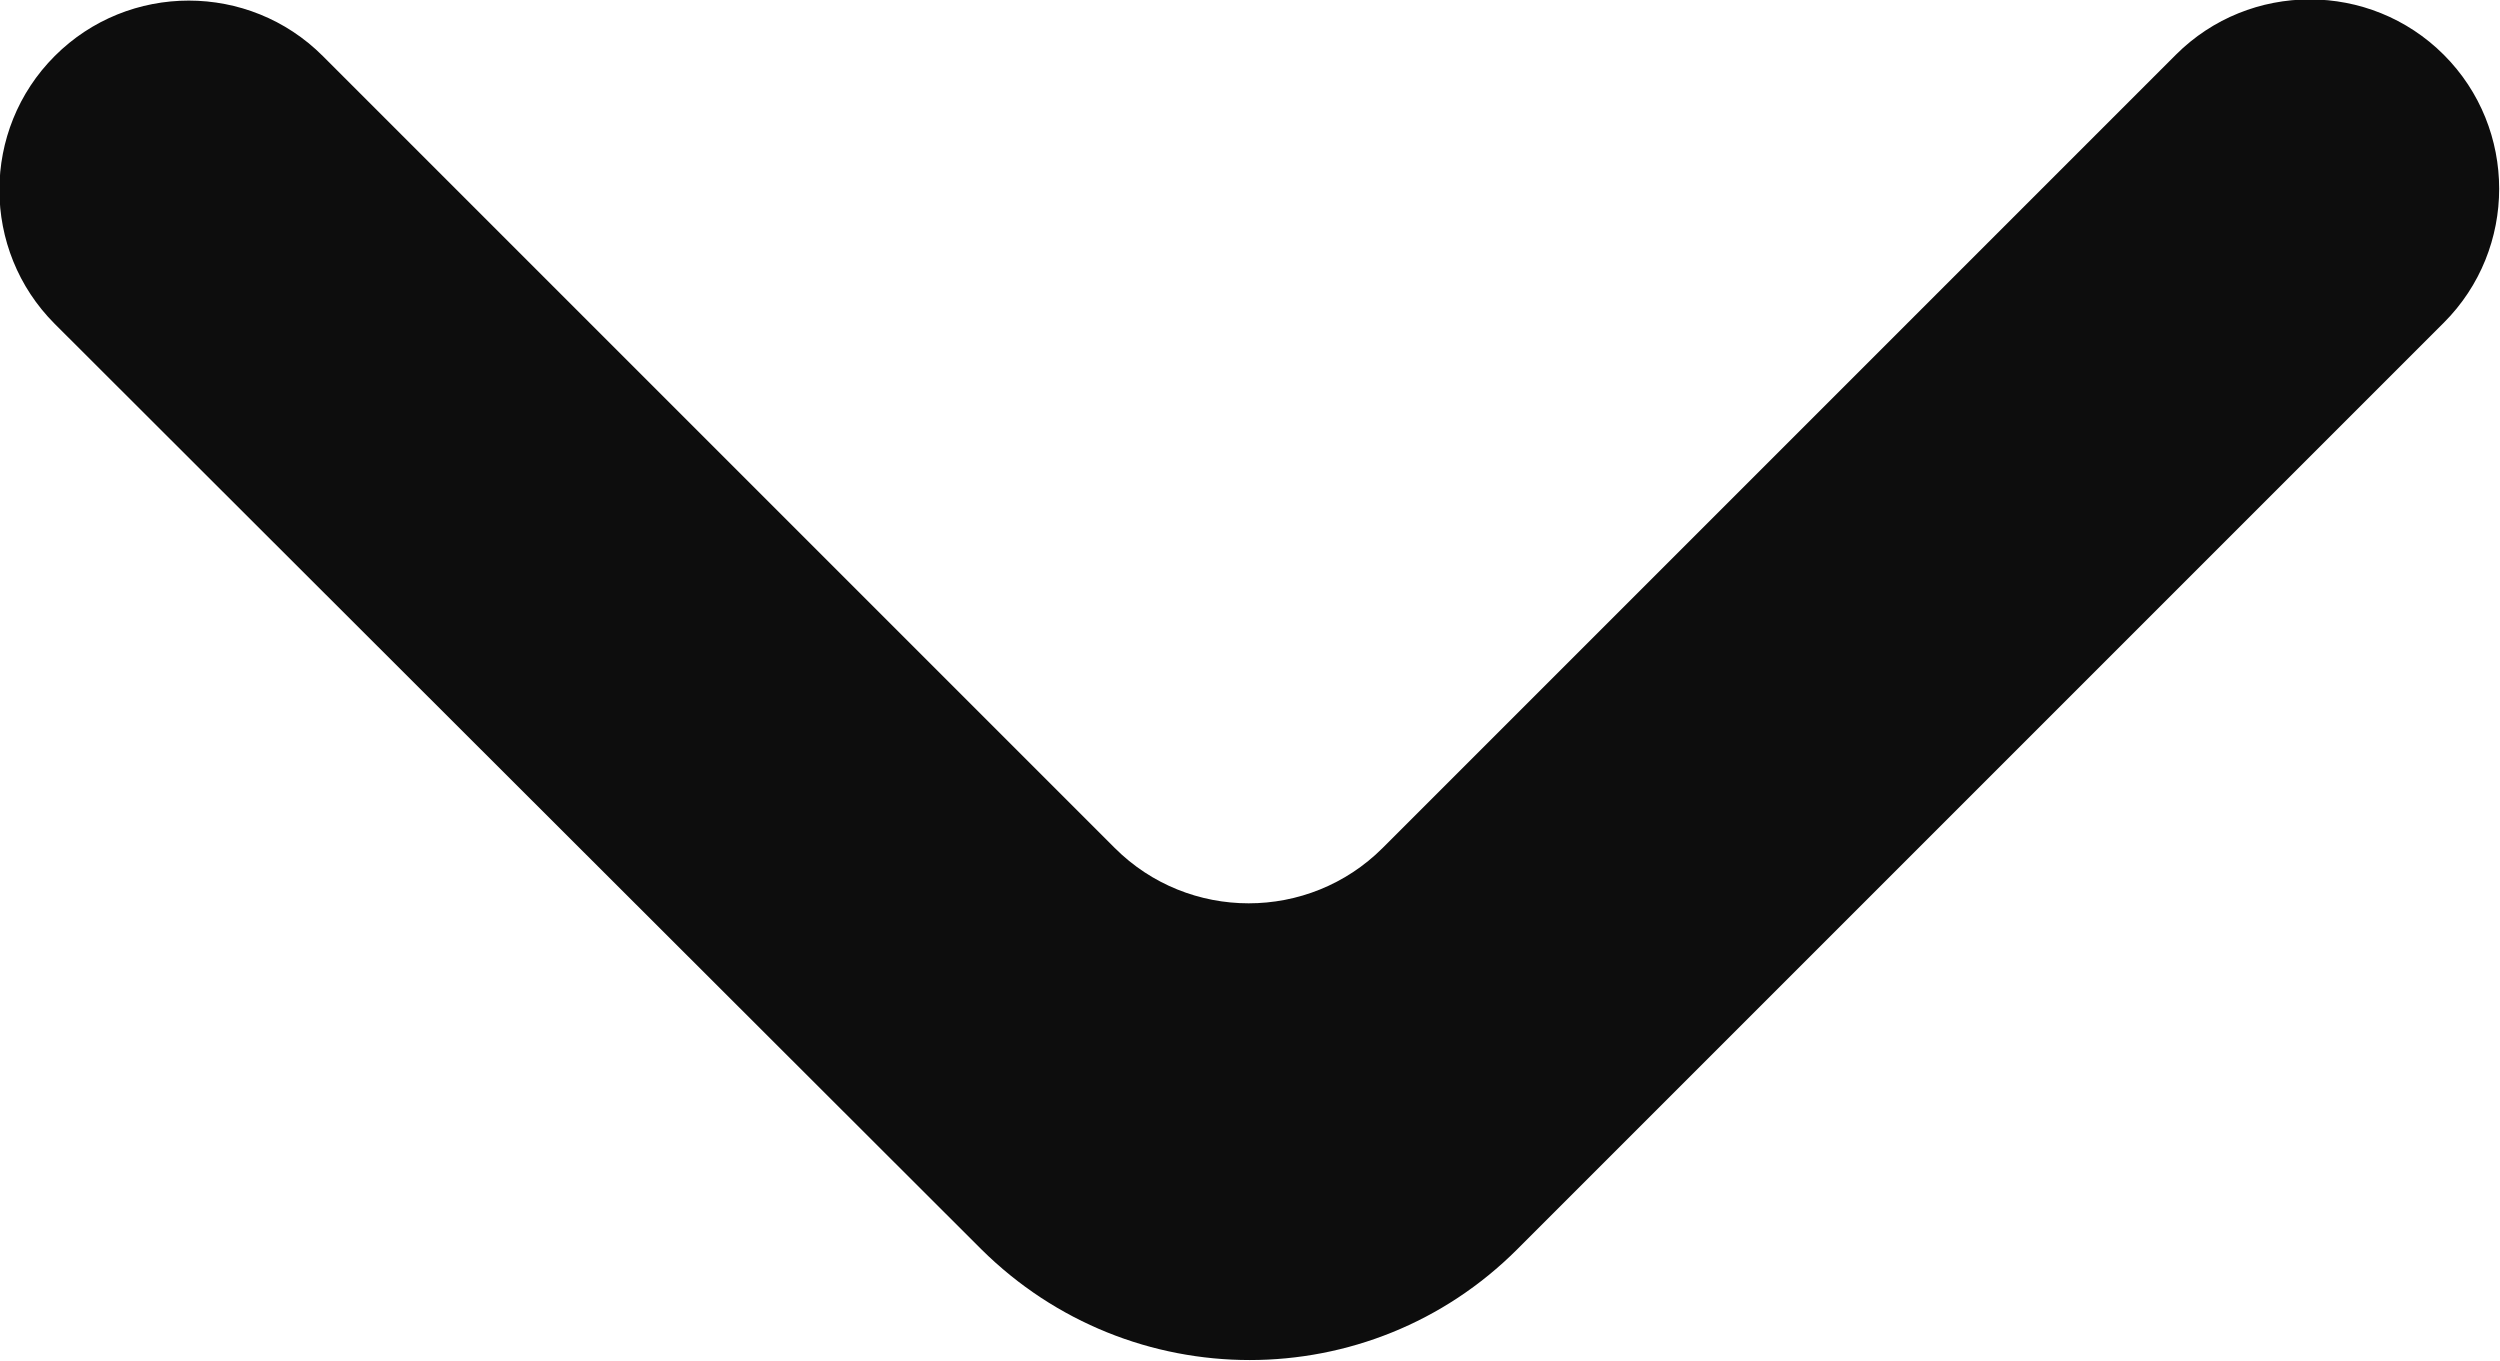 <svg width="20.992" height="11.427" viewBox="0 0 20.992 11.427" fill="none" xmlns="http://www.w3.org/2000/svg" xmlns:xlink="http://www.w3.org/1999/xlink">
	<desc>
			Created with Pixso.
	</desc>
	<defs/>
	<path id="Vector" d="M0.46 0.47C-0.16 1.09 -0.16 2.1 0.46 2.72L8.24 10.49C9.49 11.73 11.5 11.73 12.74 10.49L20.52 2.71C21.14 2.09 21.14 1.08 20.52 0.46C19.9 -0.16 18.89 -0.16 18.27 0.46L11.61 7.12C10.99 7.74 9.98 7.74 9.36 7.12L2.71 0.47C2.09 -0.15 1.08 -0.15 0.46 0.47Z" fill="#0D0D0D" fill-opacity="1" fill-rule="nonzero"/>
</svg>
